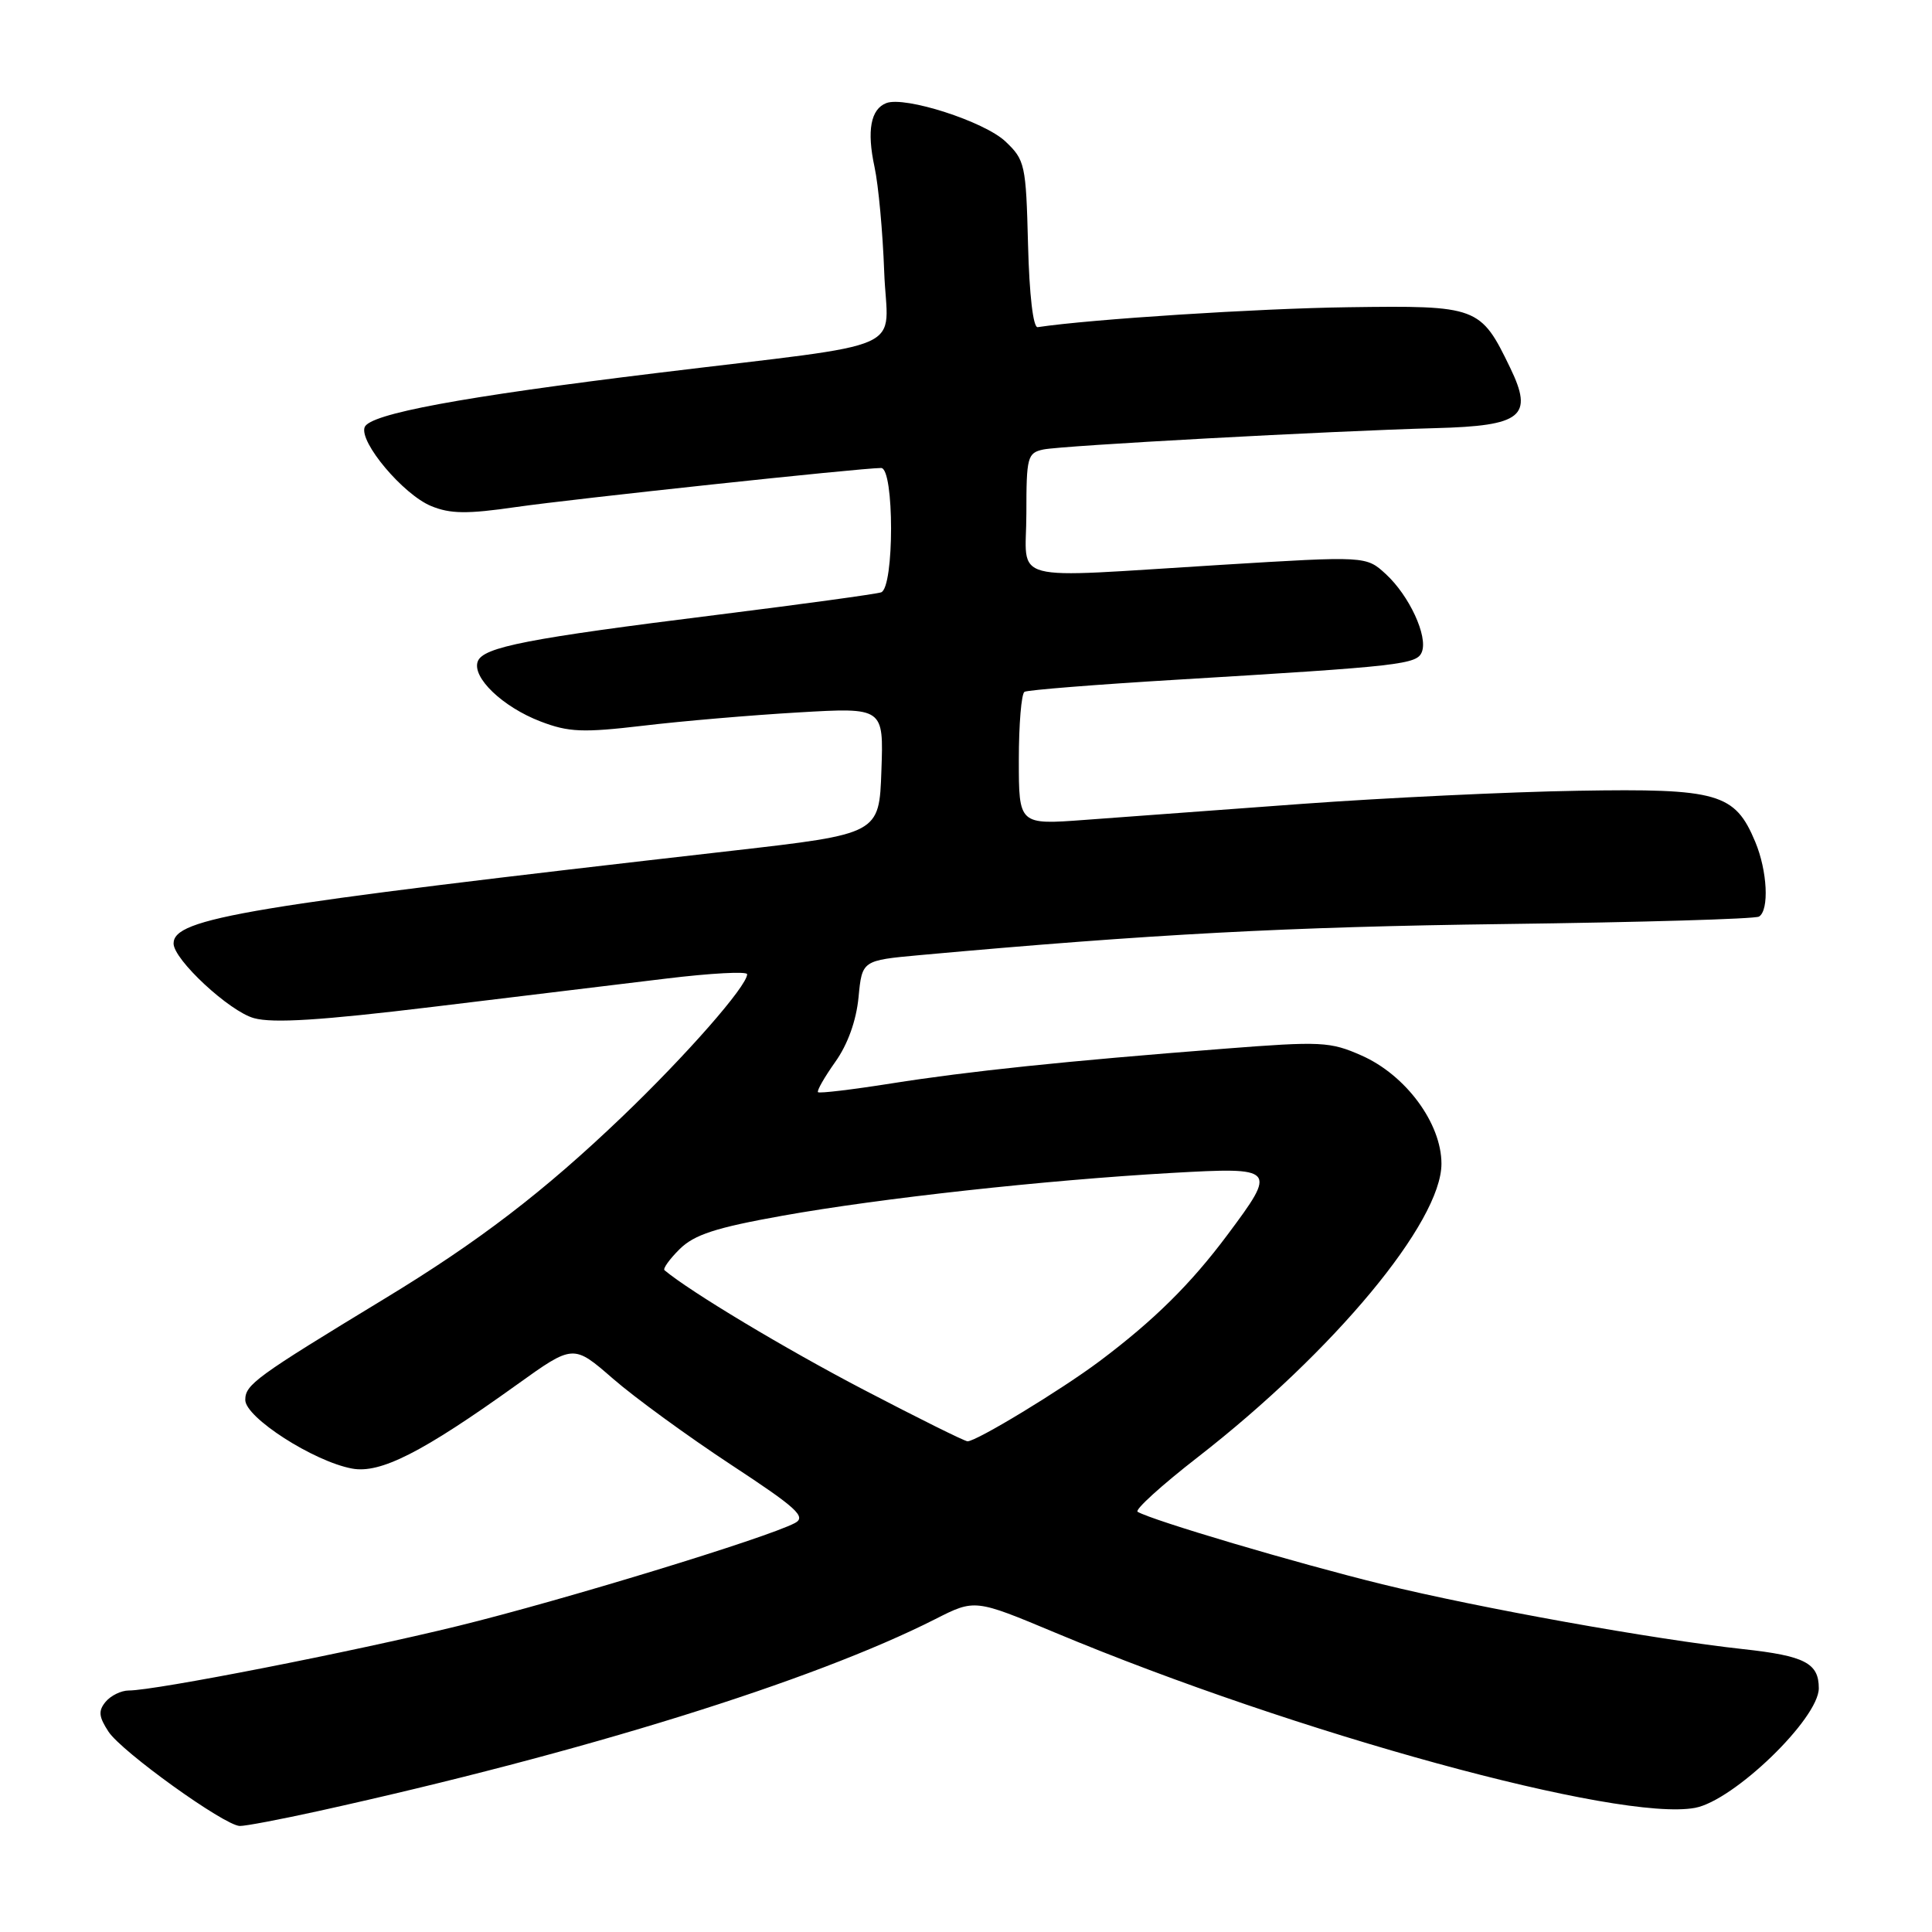 <?xml version="1.0" encoding="UTF-8" standalone="no"?>
<!DOCTYPE svg PUBLIC "-//W3C//DTD SVG 1.1//EN" "http://www.w3.org/Graphics/SVG/1.1/DTD/svg11.dtd" >
<svg xmlns="http://www.w3.org/2000/svg" xmlns:xlink="http://www.w3.org/1999/xlink" version="1.1" viewBox="0 0 256 256">
 <g >
 <path fill="currentColor"
d=" M 42.26 239.96 C 77.26 232.23 107.70 222.76 123.91 214.55 C 129.17 211.88 129.17 211.88 139.83 216.34 C 171.85 229.73 214.57 241.42 224.60 239.55 C 229.75 238.59 241.00 227.71 241.00 223.70 C 241.00 220.37 239.14 219.41 231.00 218.52 C 219.15 217.23 195.99 213.07 183.15 209.92 C 171.75 207.12 152.68 201.47 150.74 200.32 C 150.32 200.07 153.92 196.80 158.74 193.06 C 176.78 179.03 191.00 161.91 191.00 154.20 C 191.00 148.85 186.28 142.45 180.41 139.86 C 176.26 138.02 175.05 137.96 162.23 138.96 C 141.04 140.61 128.36 141.94 118.11 143.56 C 112.94 144.38 108.57 144.90 108.39 144.72 C 108.21 144.54 109.24 142.74 110.67 140.72 C 112.33 138.40 113.46 135.24 113.76 132.15 C 114.23 127.26 114.23 127.26 121.86 126.56 C 152.63 123.77 170.69 122.81 199.33 122.44 C 217.38 122.21 232.57 121.77 233.08 121.45 C 234.45 120.60 234.19 115.40 232.58 111.55 C 229.89 105.10 227.67 104.46 209.04 104.78 C 199.94 104.93 183.50 105.72 172.50 106.52 C 161.50 107.33 148.56 108.28 143.75 108.64 C 135.00 109.29 135.00 109.29 135.00 100.70 C 135.00 95.98 135.34 91.92 135.75 91.67 C 136.16 91.43 145.28 90.70 156.00 90.06 C 185.78 88.27 187.77 88.04 188.41 86.37 C 189.21 84.28 186.74 78.94 183.64 76.08 C 181.02 73.67 181.02 73.67 161.76 74.85 C 132.93 76.61 136.00 77.42 136.00 68.02 C 136.00 60.55 136.14 60.01 138.25 59.56 C 140.71 59.04 176.30 57.11 190.21 56.73 C 201.70 56.43 203.23 55.18 200.10 48.72 C 196.18 40.61 195.81 40.47 178.63 40.71 C 166.73 40.87 144.55 42.29 137.50 43.35 C 136.90 43.44 136.39 39.08 136.22 32.41 C 135.95 21.80 135.82 21.20 133.22 18.74 C 130.43 16.10 119.91 12.71 117.44 13.66 C 115.37 14.46 114.84 17.31 115.88 22.13 C 116.40 24.54 116.97 30.77 117.16 35.98 C 117.55 46.95 121.45 45.22 87.00 49.43 C 61.16 52.58 49.00 54.84 48.32 56.60 C 47.57 58.57 53.42 65.52 57.12 67.05 C 59.66 68.10 61.89 68.13 68.42 67.18 C 75.94 66.10 113.91 62.03 116.75 62.01 C 118.51 62.00 118.51 77.89 116.75 78.49 C 116.06 78.72 106.28 80.06 95.00 81.47 C 69.94 84.59 64.04 85.74 63.31 87.63 C 62.50 89.75 66.61 93.68 71.63 95.60 C 75.36 97.03 77.22 97.10 85.23 96.16 C 90.33 95.55 99.58 94.76 105.79 94.40 C 117.09 93.74 117.09 93.74 116.79 102.12 C 116.50 110.50 116.50 110.50 97.00 112.73 C 32.39 120.10 23.00 121.66 23.00 125.02 C 23.00 127.15 30.39 134.01 33.65 134.91 C 36.17 135.61 42.59 135.20 57.30 133.42 C 68.41 132.08 82.34 130.39 88.25 129.67 C 94.16 128.95 99.00 128.69 99.00 129.09 C 99.00 130.65 90.89 139.89 82.40 148.01 C 72.05 157.91 63.45 164.50 50.98 172.07 C 33.87 182.46 32.50 183.46 32.50 185.50 C 32.50 187.82 41.54 193.64 46.64 194.59 C 50.39 195.30 55.98 192.45 68.47 183.49 C 75.97 178.11 75.97 178.11 81.23 182.69 C 84.13 185.21 91.15 190.32 96.83 194.06 C 105.60 199.82 106.88 200.99 105.33 201.81 C 101.61 203.78 74.51 212.06 60.73 215.44 C 46.70 218.88 20.58 224.00 17.06 224.00 C 16.06 224.00 14.69 224.67 14.00 225.49 C 13.00 226.70 13.08 227.47 14.38 229.46 C 16.13 232.12 29.68 241.86 31.76 241.95 C 32.45 241.98 37.18 241.08 42.26 239.96 Z  M 114.41 184.13 C 104.03 178.71 91.42 171.14 88.05 168.31 C 87.81 168.11 88.71 166.85 90.05 165.52 C 91.99 163.60 94.83 162.67 103.68 161.09 C 116.65 158.77 138.42 156.38 155.25 155.42 C 169.13 154.64 169.25 154.77 162.63 163.64 C 157.77 170.15 152.90 174.96 145.69 180.37 C 140.56 184.21 129.35 191.01 128.20 190.98 C 127.81 190.97 121.61 187.89 114.41 184.13 Z "/>
</g>
</svg>